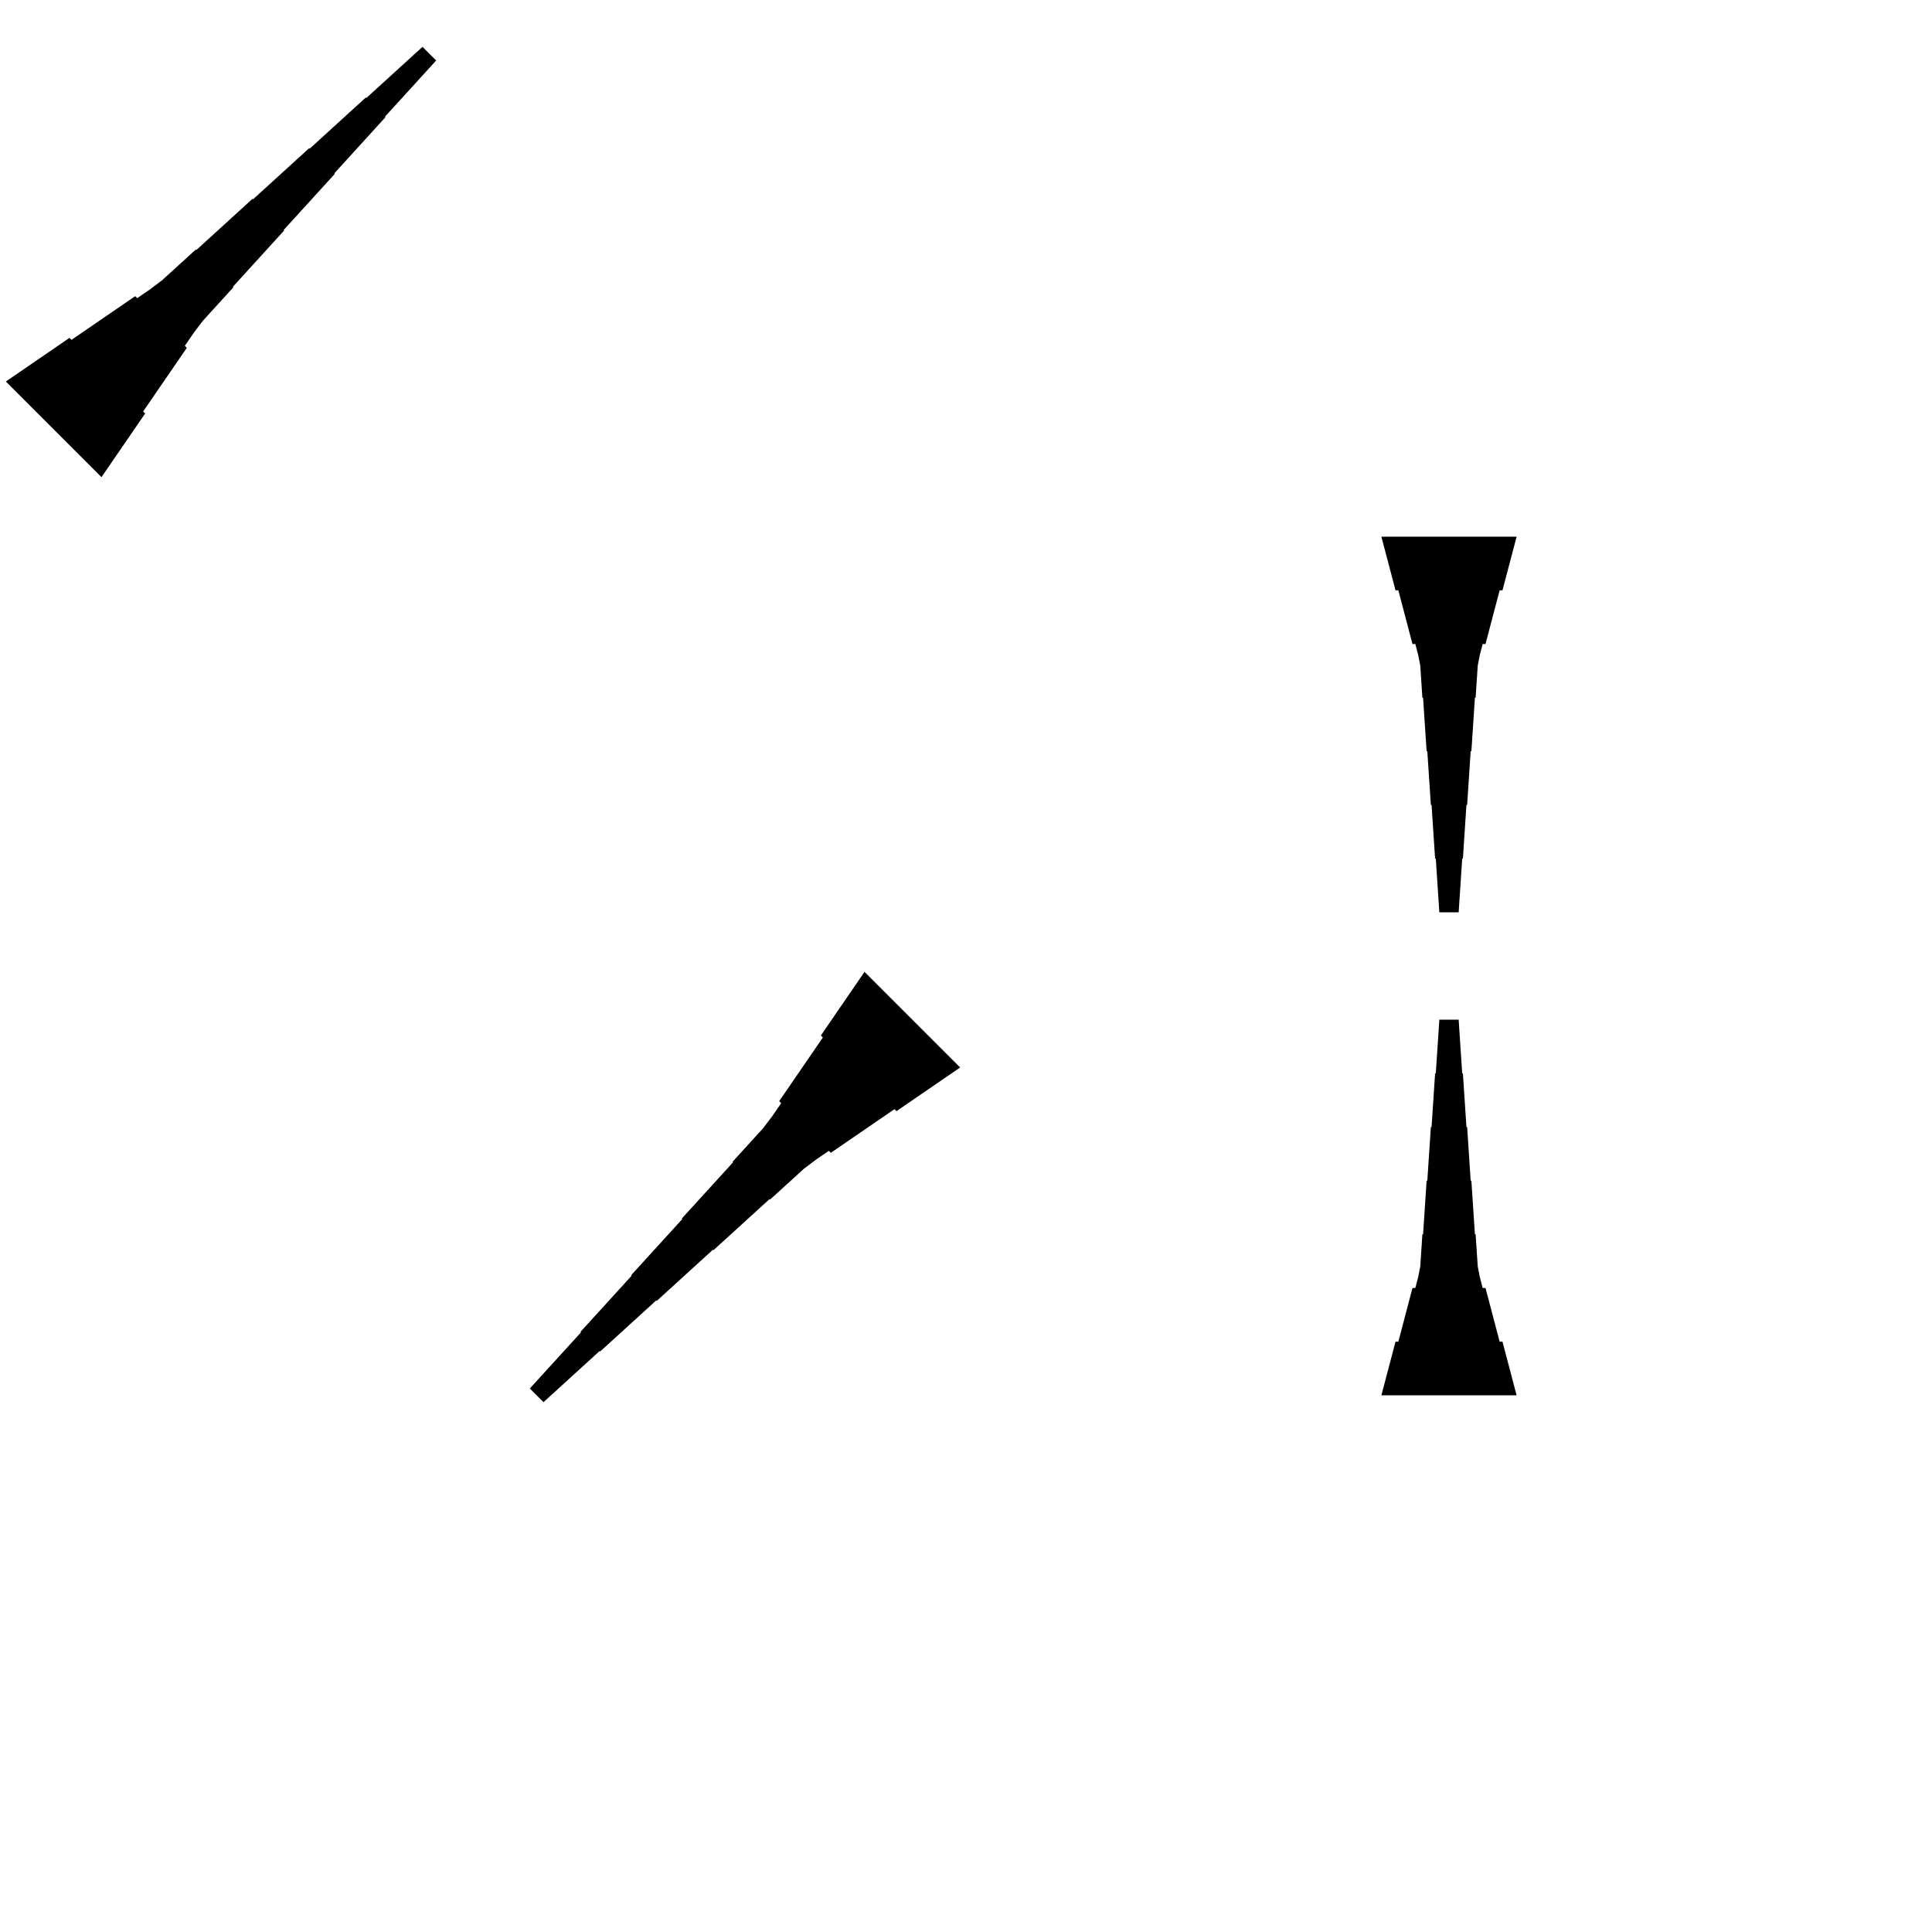 <?xml version="1.0" encoding="UTF-8"?>
<!-- Flat -->
<svg version="1.1" xmlns="http://www.w3.org/2000/svg" xmlns:xlink="http://www.w3.org/1999/xlink" width="283.465pt" height="283.465pt" viewBox="0 0 283.465 283.465">
<title>Untitled</title>
<polygon points="222.52 78.74 222.105 80.315 221.69 81.89 221.275 83.465 220.86 85.039 220.446 86.614 220.031 86.614 219.616 88.189 219.201 89.764 218.786 91.339 218.371 92.913 217.957 94.488 217.542 94.488 217.127 96.063 216.816 97.638 216.712 99.213 216.608 100.787 216.505 102.362 216.401 102.362 216.297 103.937 216.194 105.512 216.09 107.087 215.986 108.661 215.882 110.236 215.779 110.236 215.675 111.811 215.571 113.386 215.468 114.961 215.364 116.535 215.26 118.11 215.156 118.11 215.053 119.685 214.949 121.26 214.845 122.835 214.742 124.409 214.638 125.984 214.534 125.984 214.431 127.559 214.327 129.134 214.223 130.709 214.119 132.284 214.016 133.858 211.181 133.858 211.077 132.284 210.974 130.709 210.87 129.134 210.766 127.559 210.663 125.984 210.559 125.984 210.455 124.409 210.351 122.835 210.248 121.26 210.144 119.685 210.04 118.11 209.937 118.11 209.833 116.535 209.729 114.961 209.625 113.386 209.522 111.811 209.418 110.236 209.314 110.236 209.211 108.661 209.107 107.087 209.003 105.512 208.9 103.937 208.796 102.362 208.692 102.362 208.588 100.787 208.485 99.213 208.381 97.638 208.07 96.063 207.655 94.488 207.24 94.488 206.825 92.913 206.411 91.339 205.996 89.764 205.581 88.189 205.166 86.614 204.751 86.614 204.337 85.039 203.922 83.465 203.507 81.89 203.092 80.315 202.677 78.74" fill="rgba(0,0,0,1)" />
<polygon points="0.859 55.977 2.727 54.695 4.595 53.414 6.463 52.132 8.331 50.851 10.199 49.569 10.493 49.863 12.361 48.581 14.229 47.3 16.097 46.018 17.965 44.737 19.833 43.455 20.127 43.749 21.995 42.467 23.79 41.112 25.438 39.611 27.086 38.109 28.734 36.608 28.807 36.681 30.455 35.18 32.103 33.678 33.752 32.177 35.4 30.675 37.048 29.174 37.121 29.247 38.769 27.746 40.417 26.244 42.066 24.743 43.714 23.241 45.362 21.74 45.435 21.813 47.083 20.312 48.731 18.81 50.38 17.309 52.028 15.807 53.676 14.306 53.749 14.379 55.397 12.878 57.045 11.376 58.694 9.875 60.342 8.373 61.99 6.872 63.994 8.876 62.493 10.524 60.991 12.172 59.49 13.821 57.988 15.469 56.487 17.117 56.56 17.19 55.059 18.838 53.557 20.486 52.056 22.135 50.554 23.783 49.053 25.431 49.126 25.504 47.625 27.152 46.123 28.8 44.622 30.449 43.12 32.097 41.619 33.745 41.692 33.818 40.191 35.466 38.689 37.114 37.188 38.763 35.686 40.411 34.185 42.059 34.258 42.132 32.757 43.78 31.255 45.428 29.754 47.077 28.399 48.871 27.117 50.74 27.411 51.033 26.129 52.901 24.848 54.769 23.566 56.637 22.285 58.505 21.003 60.373 21.297 60.667 20.015 62.535 18.734 64.403 17.452 66.271 16.171 68.139 14.889 70.007" fill="rgba(0,0,0,1)" />
<polygon points="202.677 204.724 203.092 203.15 203.507 201.575 203.922 200 204.337 198.425 204.751 196.85 205.166 196.85 205.581 195.276 205.996 193.701 206.411 192.126 206.825 190.551 207.24 188.976 207.655 188.976 208.07 187.402 208.381 185.827 208.485 184.252 208.588 182.677 208.692 181.102 208.796 181.102 208.9 179.528 209.003 177.953 209.107 176.378 209.211 174.803 209.314 173.228 209.418 173.228 209.522 171.654 209.625 170.079 209.729 168.504 209.833 166.929 209.937 165.354 210.04 165.354 210.144 163.78 210.248 162.205 210.351 160.63 210.455 159.055 210.559 157.48 210.663 157.48 210.766 155.905 210.87 154.331 210.974 152.756 211.077 151.181 211.181 149.606 214.016 149.606 214.119 151.181 214.223 152.756 214.327 154.331 214.431 155.905 214.534 157.48 214.638 157.48 214.742 159.055 214.845 160.63 214.949 162.205 215.053 163.78 215.156 165.354 215.26 165.354 215.364 166.929 215.468 168.504 215.571 170.079 215.675 171.654 215.779 173.228 215.882 173.228 215.986 174.803 216.09 176.378 216.194 177.953 216.297 179.528 216.401 181.102 216.505 181.102 216.608 182.677 216.712 184.252 216.816 185.827 217.127 187.402 217.542 188.976 217.957 188.976 218.371 190.551 218.786 192.126 219.201 193.701 219.616 195.276 220.031 196.85 220.446 196.85 220.86 198.425 221.275 200 221.69 201.575 222.105 203.15 222.52 204.724" fill="rgba(0,0,0,1)" />
<polygon points="140.874 156.622 139.006 157.903 137.137 159.185 135.269 160.466 133.401 161.748 131.533 163.029 131.24 162.736 129.372 164.017 127.503 165.299 125.635 166.58 123.767 167.862 121.899 169.143 121.606 168.85 119.738 170.131 117.943 171.486 116.295 172.988 114.647 174.489 112.998 175.99 112.925 175.917 111.277 177.419 109.629 178.92 107.981 180.422 106.332 181.923 104.684 183.424 104.611 183.351 102.963 184.853 101.315 186.354 99.667 187.856 98.019 189.357 96.37 190.859 96.297 190.785 94.649 192.287 93.001 193.788 91.353 195.29 89.704 196.791 88.056 198.293 87.983 198.219 86.335 199.721 84.687 201.222 83.039 202.724 81.391 204.225 79.742 205.727 77.738 203.722 79.239 202.074 80.741 200.426 82.242 198.778 83.744 197.13 85.245 195.482 85.172 195.408 86.674 193.76 88.175 192.112 89.676 190.464 91.178 188.816 92.679 187.167 92.606 187.094 94.108 185.446 95.609 183.798 97.11 182.15 98.612 180.502 100.113 178.853 100.04 178.78 101.541 177.132 103.043 175.484 104.544 173.836 106.046 172.188 107.547 170.54 107.474 170.466 108.975 168.818 110.477 167.17 111.978 165.522 113.333 163.727 114.615 161.859 114.321 161.565 115.603 159.697 116.884 157.829 118.166 155.961 119.447 154.093 120.729 152.225 120.436 151.932 121.717 150.063 122.998 148.195 124.28 146.327 125.561 144.459 126.843 142.591" fill="rgba(0,0,0,1)" />
</svg>
